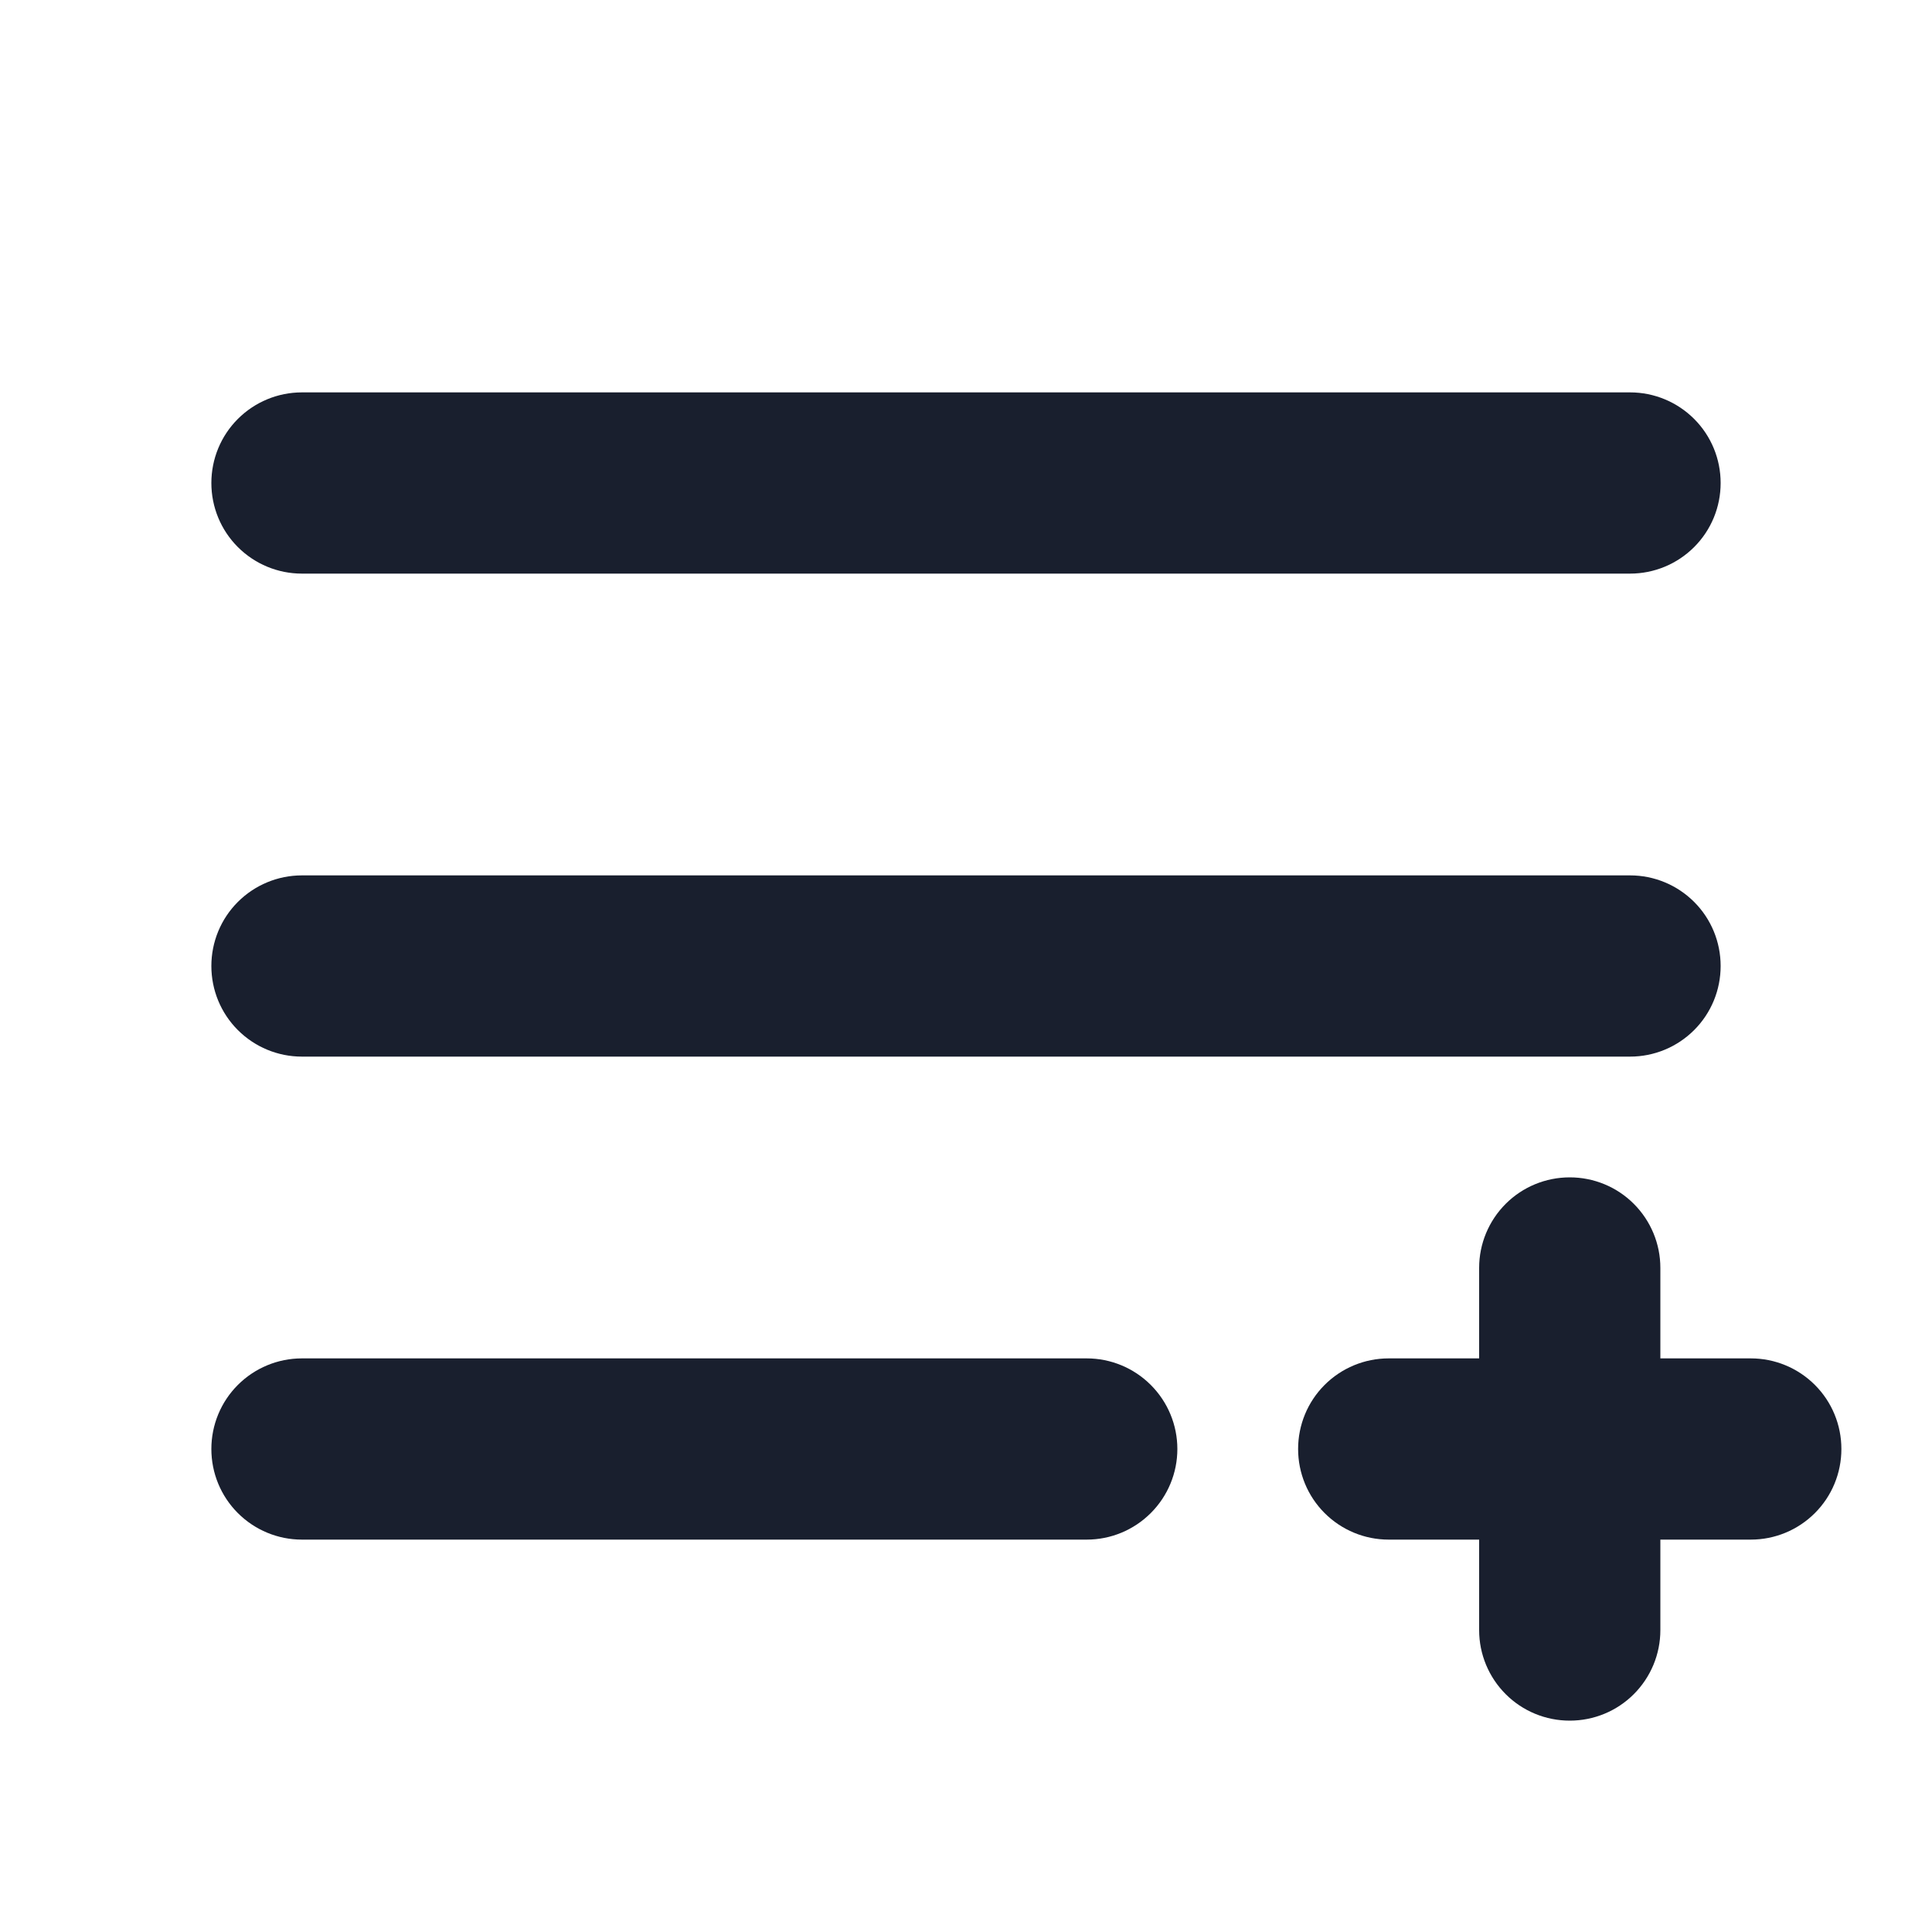 <svg width="20" height="20" viewBox="0 0 20 20" fill="none" xmlns="http://www.w3.org/2000/svg">
<path d="M2.188 5C2.188 4.751 2.286 4.513 2.462 4.337C2.638 4.161 2.876 4.062 3.125 4.062H16.875C17.124 4.062 17.362 4.161 17.538 4.337C17.714 4.513 17.812 4.751 17.812 5C17.812 5.249 17.714 5.487 17.538 5.663C17.362 5.839 17.124 5.938 16.875 5.938H3.125C2.876 5.938 2.638 5.839 2.462 5.663C2.286 5.487 2.188 5.249 2.188 5ZM3.125 10.938H16.875C17.124 10.938 17.362 10.839 17.538 10.663C17.714 10.487 17.812 10.249 17.812 10C17.812 9.751 17.714 9.513 17.538 9.337C17.362 9.161 17.124 9.062 16.875 9.062H3.125C2.876 9.062 2.638 9.161 2.462 9.337C2.286 9.513 2.188 9.751 2.188 10C2.188 10.249 2.286 10.487 2.462 10.663C2.638 10.839 2.876 10.938 3.125 10.938ZM11.25 14.062H3.125C2.876 14.062 2.638 14.161 2.462 14.337C2.286 14.513 2.188 14.751 2.188 15C2.188 15.249 2.286 15.487 2.462 15.663C2.638 15.839 2.876 15.938 3.125 15.938H11.25C11.499 15.938 11.737 15.839 11.913 15.663C12.089 15.487 12.188 15.249 12.188 15C12.188 14.751 12.089 14.513 11.913 14.337C11.737 14.161 11.499 14.062 11.25 14.062ZM18.125 14.062H17.188V13.125C17.188 12.876 17.089 12.638 16.913 12.462C16.737 12.286 16.499 12.188 16.25 12.188C16.001 12.188 15.763 12.286 15.587 12.462C15.411 12.638 15.312 12.876 15.312 13.125V14.062H14.375C14.126 14.062 13.888 14.161 13.712 14.337C13.536 14.513 13.438 14.751 13.438 15C13.438 15.249 13.536 15.487 13.712 15.663C13.888 15.839 14.126 15.938 14.375 15.938H15.312V16.875C15.312 17.124 15.411 17.362 15.587 17.538C15.763 17.714 16.001 17.812 16.25 17.812C16.499 17.812 16.737 17.714 16.913 17.538C17.089 17.362 17.188 17.124 17.188 16.875V15.938H18.125C18.374 15.938 18.612 15.839 18.788 15.663C18.964 15.487 19.062 15.249 19.062 15C19.062 14.751 18.964 14.513 18.788 14.337C18.612 14.161 18.374 14.062 18.125 14.062Z" fill="#191F2E"/>
</svg>
